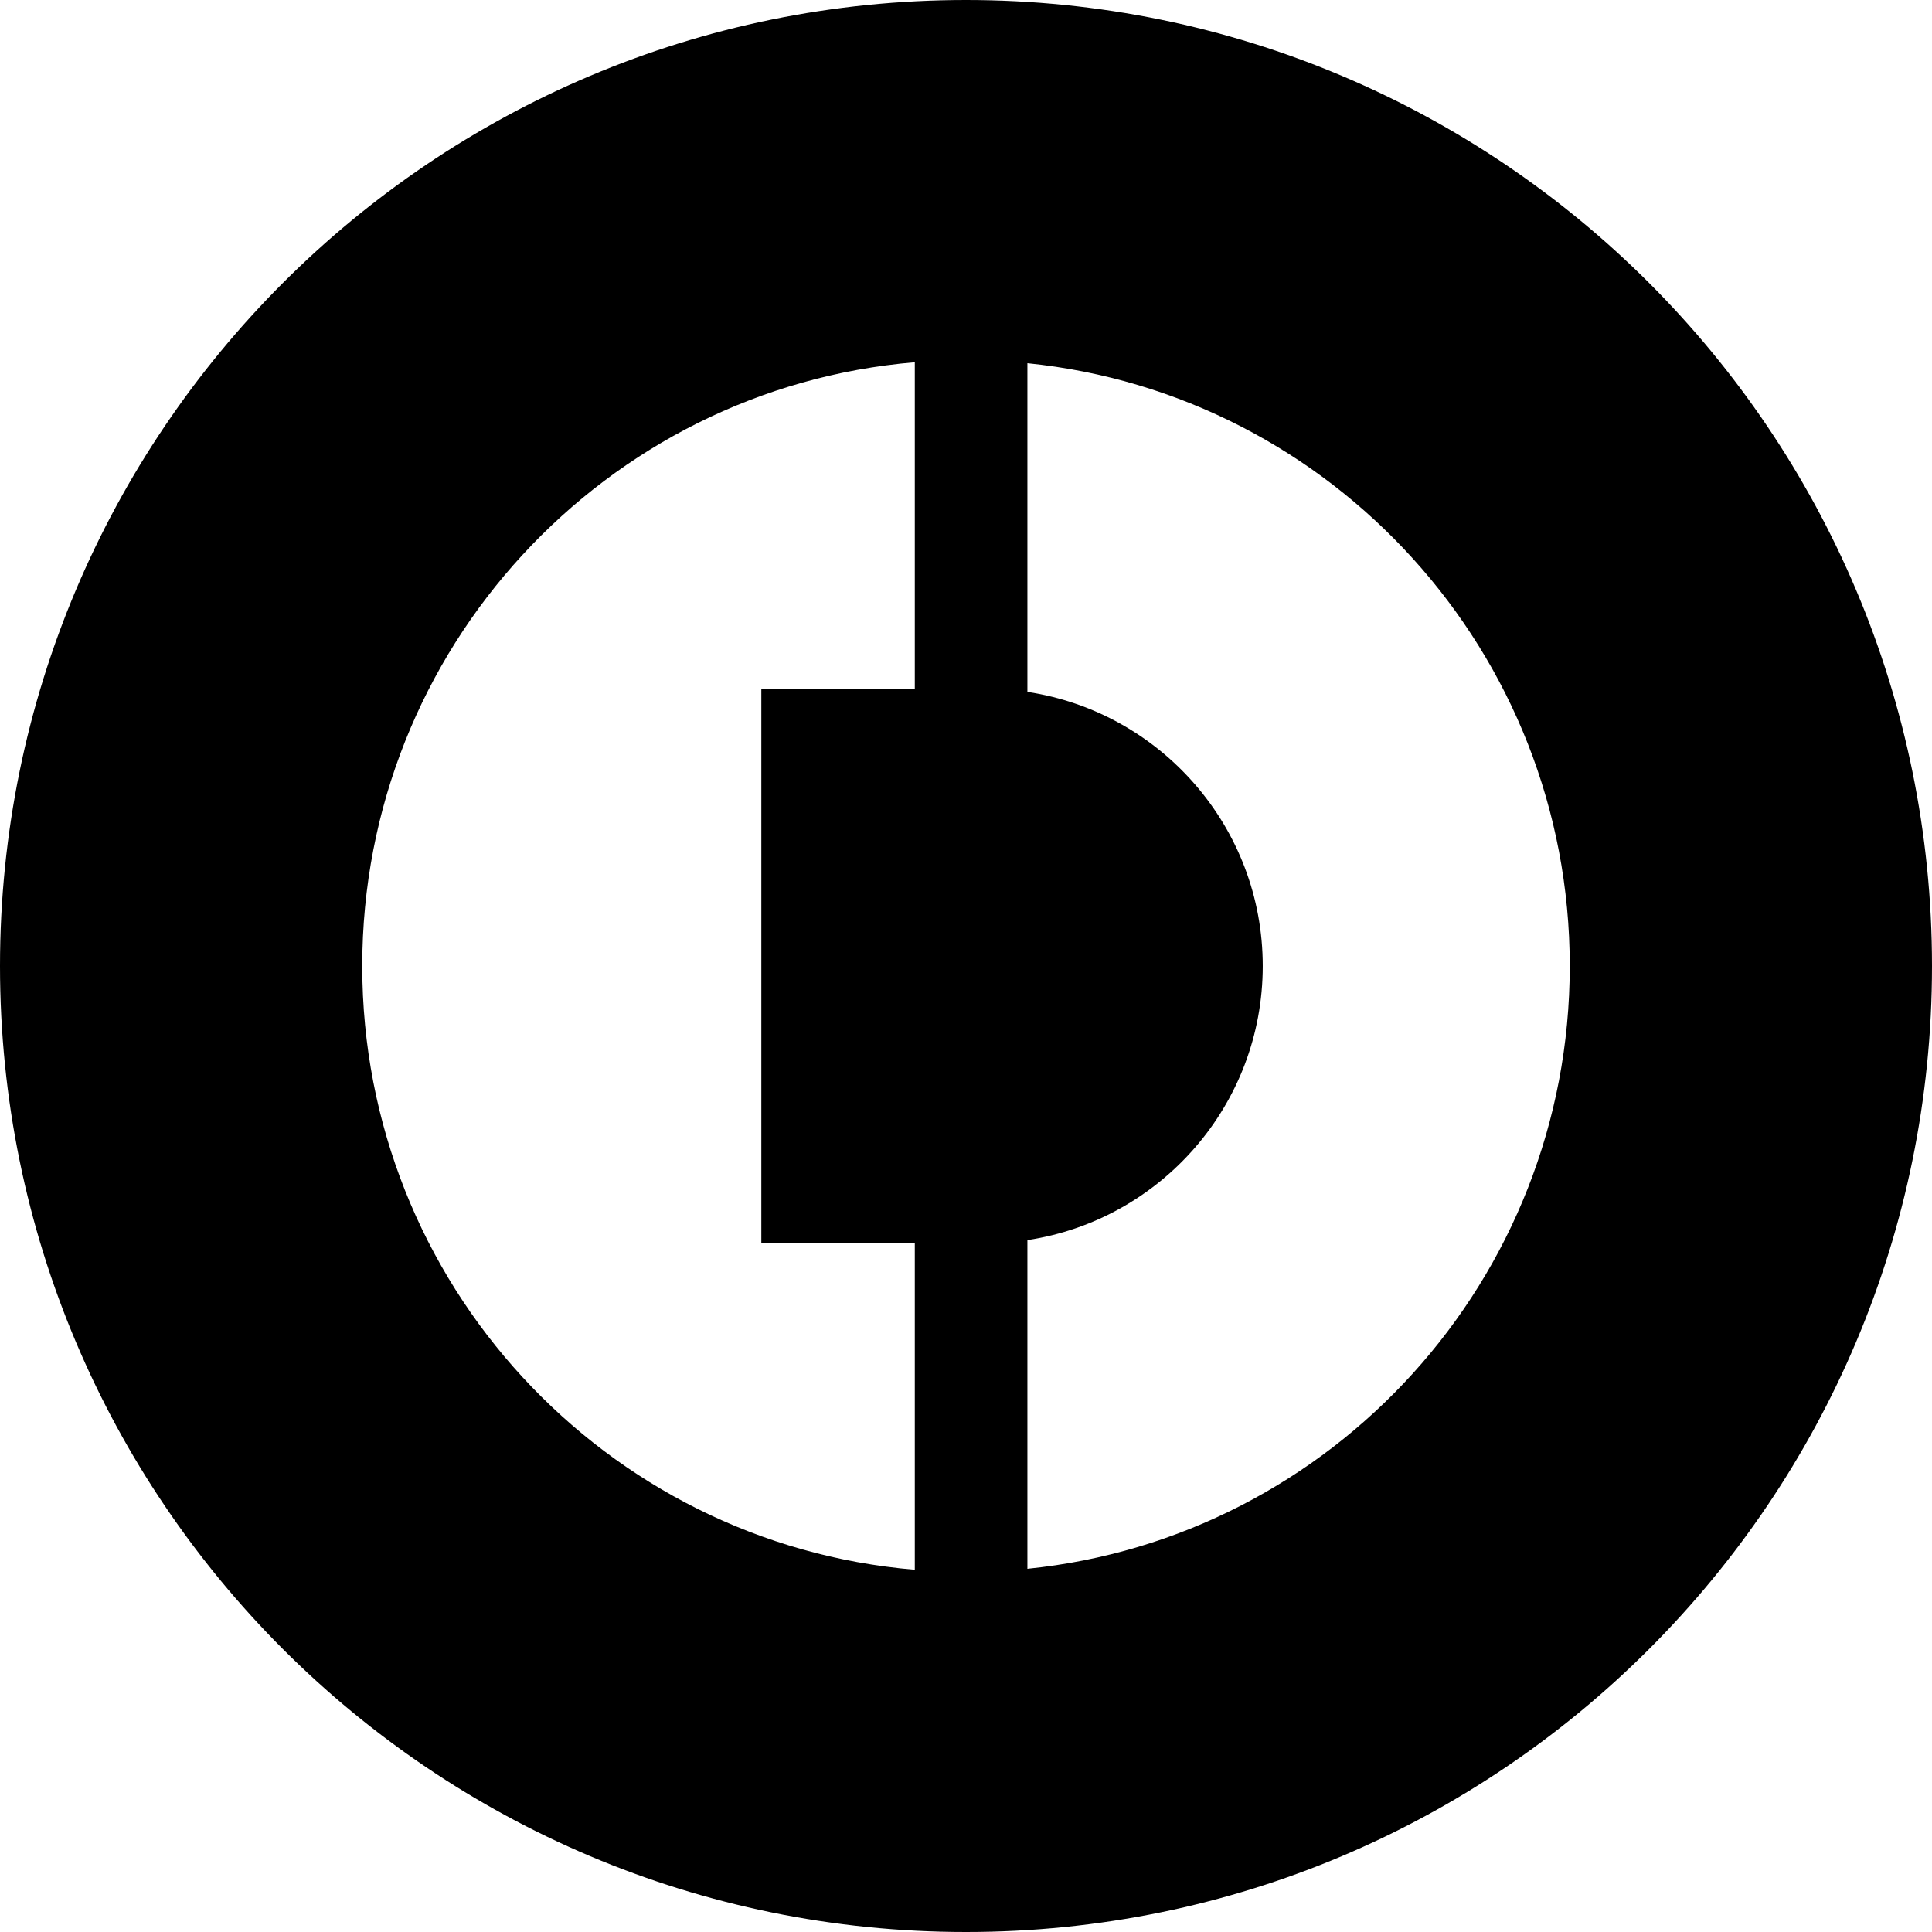 <svg width="32" height="32" viewBox="0 0 32 32" fill="none" xmlns="http://www.w3.org/2000/svg">
<path fill-rule="evenodd" clip-rule="evenodd" d="M16 32C24.837 32 32 24.837 32 16C32 7.163 24.837 0 16 0C7.163 0 0 7.163 0 16C0 24.837 7.163 32 16 32ZM15.152 6C10.026 6.432 6 10.744 6 16C6 21.256 10.026 25.568 15.152 26V20.592H12.61V11.407H15.152V6ZM17.017 25.984V20.54C19.224 20.206 20.915 18.3 20.915 16C20.915 13.7 19.224 11.794 17.017 11.46V6.016C22.062 6.527 26 10.802 26 16C26 21.198 22.062 25.473 17.017 25.984Z" fill="black"/>
</svg>
